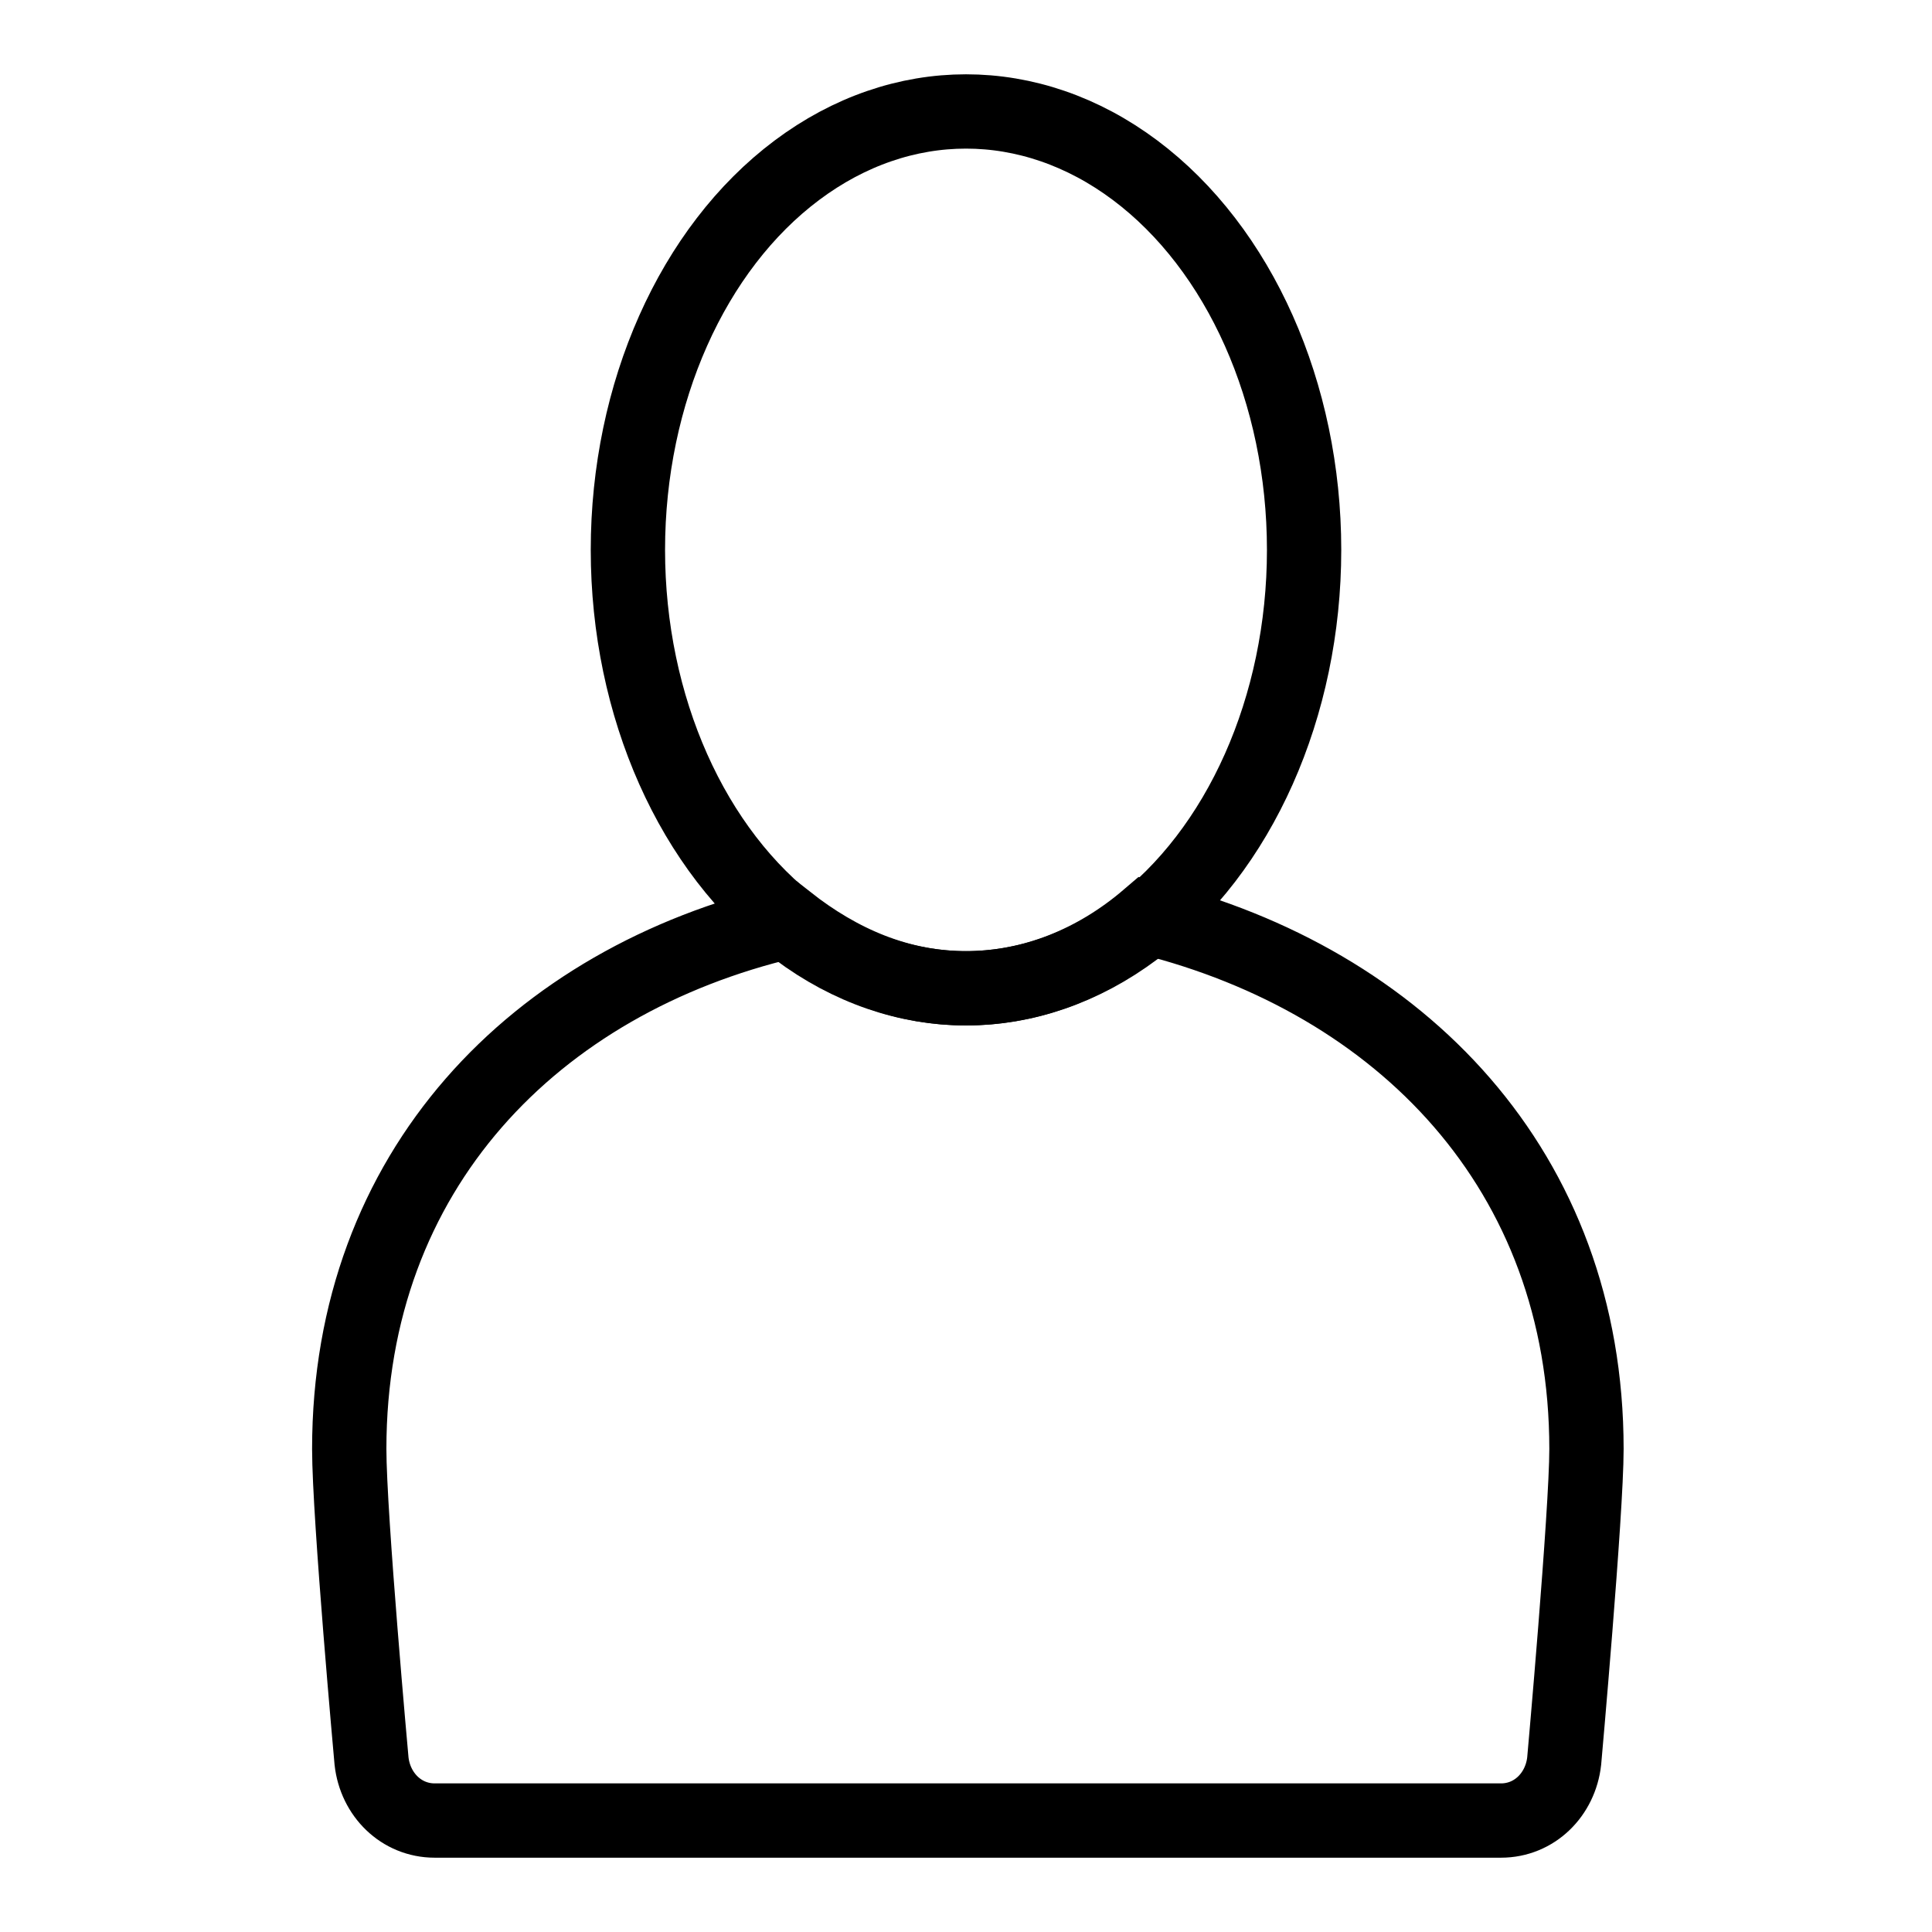 <?xml version="1.0" encoding="utf-8"?>
<!-- Generator: Adobe Illustrator 21.1.0, SVG Export Plug-In . SVG Version: 6.00 Build 0)  -->
<svg version="1.1" id="Слой_355" xmlns="http://www.w3.org/2000/svg" xmlns:xlink="http://www.w3.org/1999/xlink" x="0px"
	 y="0px" viewBox="0 0 52 52" style="enable-background:new 0 0 52 52;" xml:space="preserve">
<style type="text/css">
	.st0{fill:none;stroke:#000000;stroke-width:2;stroke-miterlimit:10;}
</style>
<title>Lichnyy kabinet</title>
<path class="st0" d="M30.9,24.7c-1.4,1.2-3.1,1.9-4.9,1.9c-1.8,0-3.4-0.7-4.8-1.8C14.4,26.4,9.4,31.5,9.4,39c0,1.8,0.6,8.4,0.6,8.4
	c0.1,0.9,0.8,1.6,1.7,1.6h28.7c0.9,0,1.6-0.7,1.7-1.6c0,0,0.6-6.7,0.6-8.4C42.7,31.5,37.7,26.4,30.9,24.7z"/>
<ellipse class="st0" cx="26" cy="14.8" rx="9.1" ry="11.8"/>
</svg>
